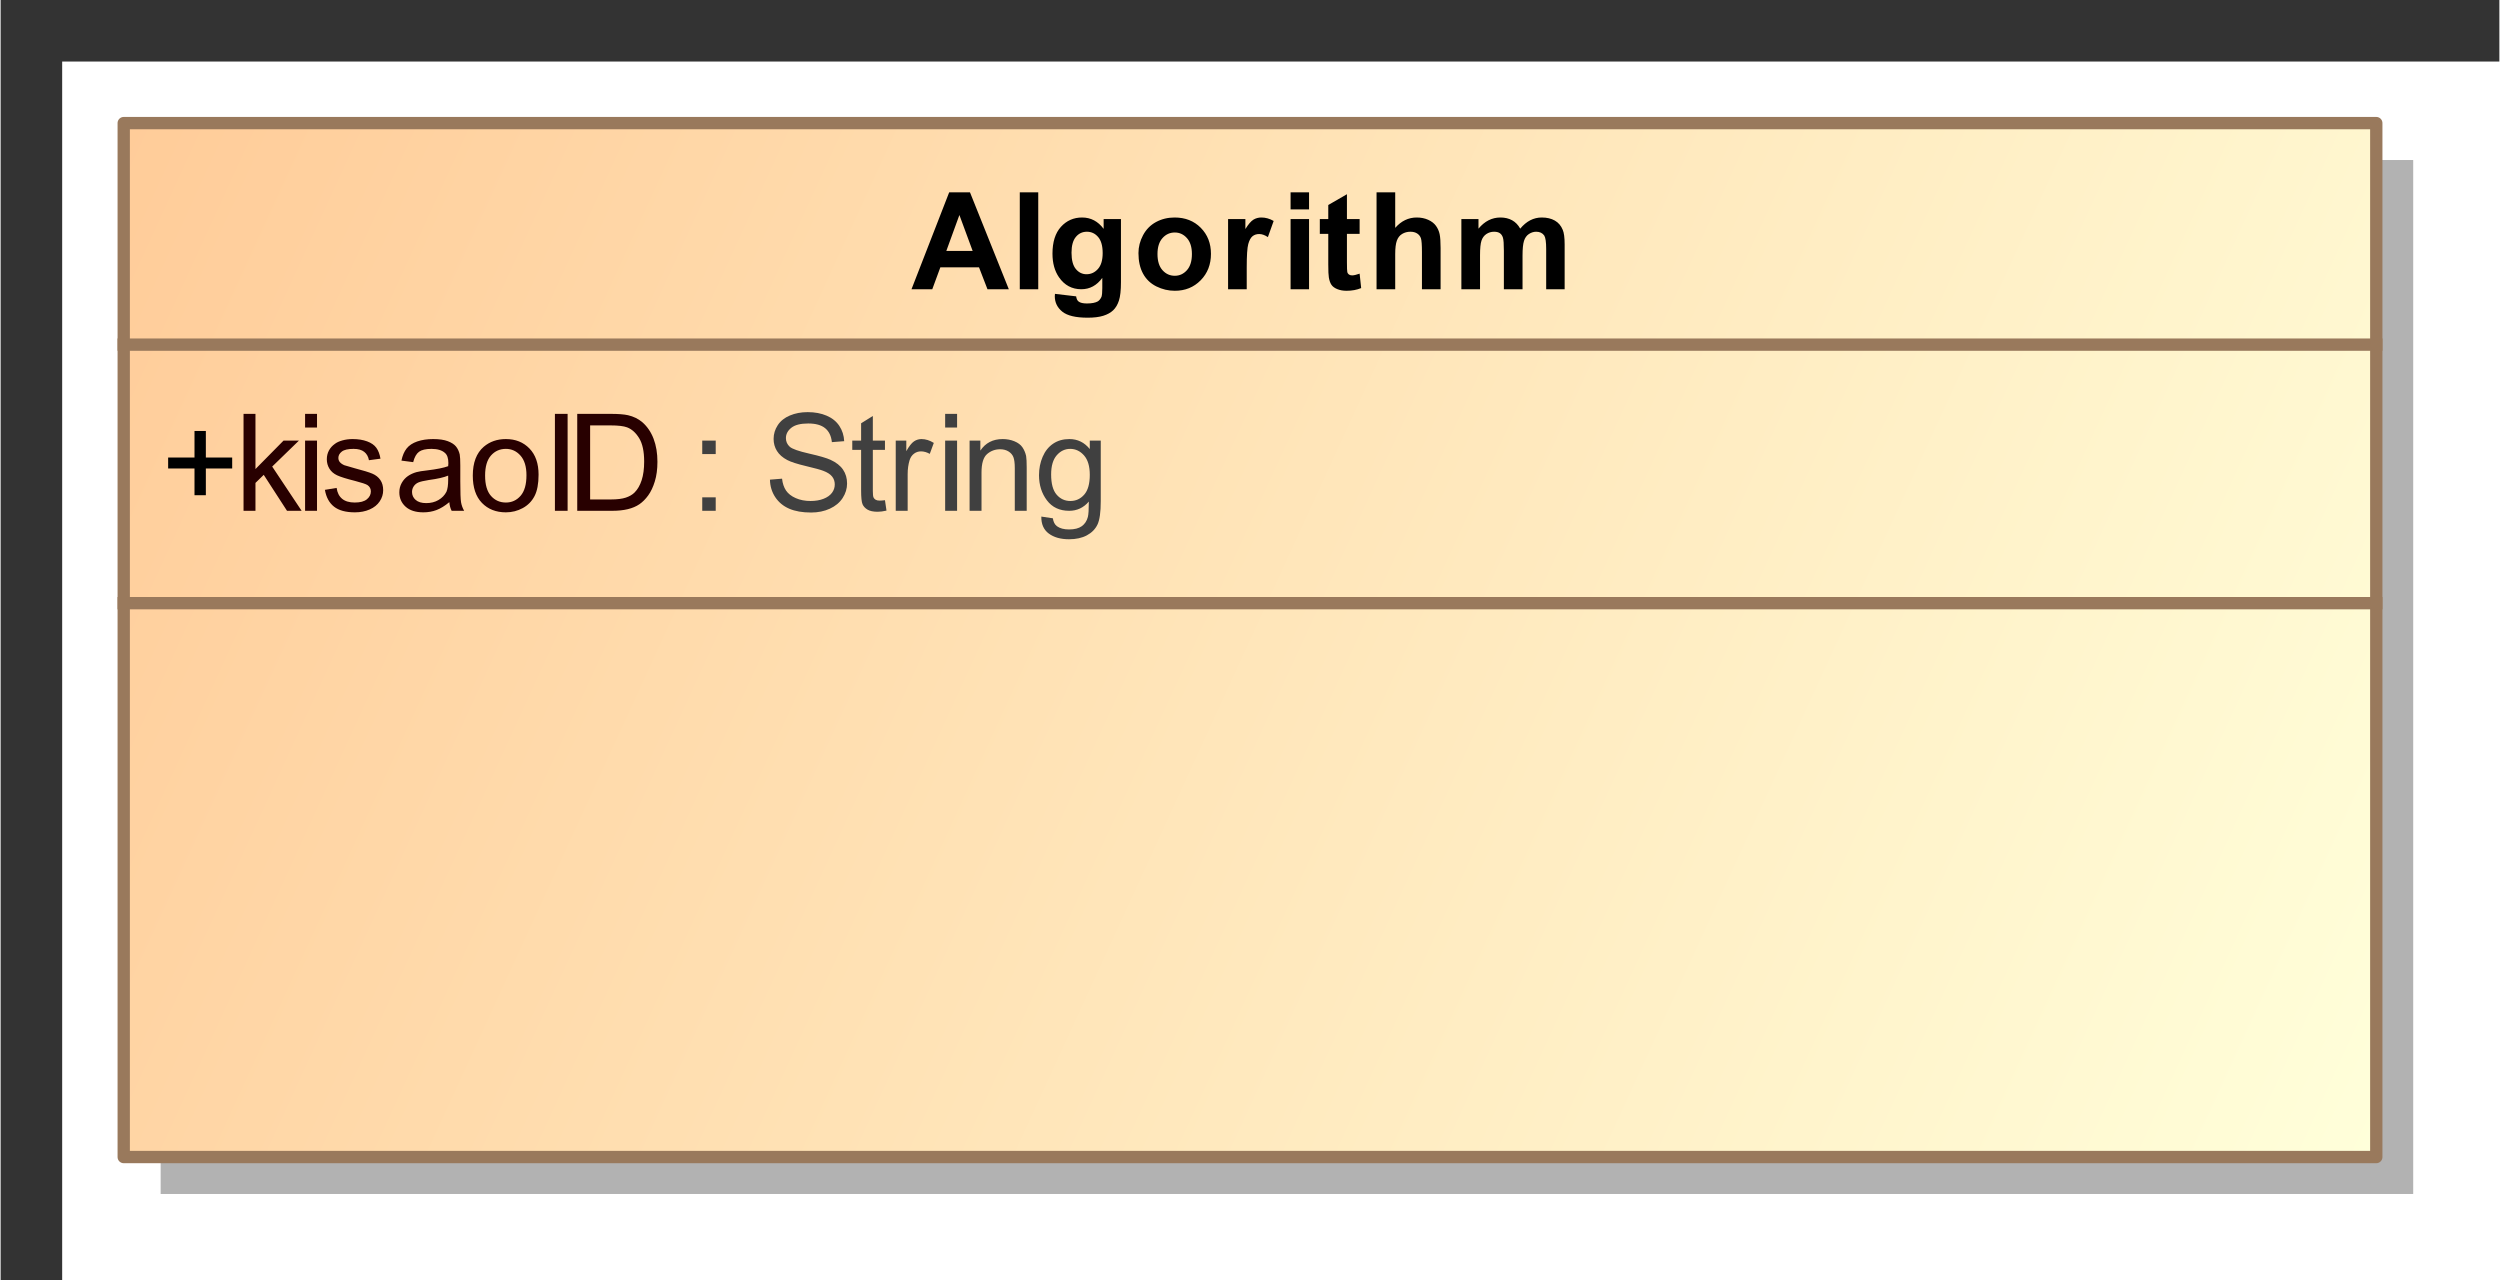 <?xml version="1.0" encoding="UTF-8"?>
<!DOCTYPE svg PUBLIC '-//W3C//DTD SVG 1.0//EN'
          'http://www.w3.org/TR/2001/REC-SVG-20010904/DTD/svg10.dtd'>
<svg fill-opacity="1" xmlns:xlink="http://www.w3.org/1999/xlink" color-rendering="auto" color-interpolation="auto" stroke="black" text-rendering="auto" stroke-linecap="square" width="2.115in" stroke-miterlimit="10" stroke-opacity="1" shape-rendering="auto" fill="black" stroke-dasharray="none" font-weight="normal" stroke-width="1" viewBox="0 0 203 104" height="1.083in" xmlns="http://www.w3.org/2000/svg" font-family="&apos;Arial&apos;" font-style="normal" stroke-linejoin="miter" font-size="12" stroke-dashoffset="0" image-rendering="auto"
><rect x="0" y="0" width="203" height="104" fill="#333333" stroke="none"/><!--Generated by the Batik Graphics2D SVG Generator
 This is MagicDraw diagram.--><defs id="genericDefs"
  /><g
  ><defs id="defs1"
    ><linearGradient x1="49" gradientUnits="userSpaceOnUse" x2="232" y1="49" y2="133" id="linearGradient1" spreadMethod="pad"
      ><stop stop-opacity="1" stop-color="rgb(255,204,153)" offset="0%"
        /><stop stop-opacity="1" stop-color="rgb(255,255,218)" offset="100%"
      /></linearGradient
      ><clipPath clipPathUnits="userSpaceOnUse" id="clipPath1"
      ><path d="M0 -5 L242 -5 L242 143 L0 143 L0 -5 Z"
      /></clipPath
      ><clipPath clipPathUnits="userSpaceOnUse" id="clipPath2"
      ><path d="M39 34 L281 34 L281 182 L39 182 L39 34 Z"
      /></clipPath
    ></defs
    ><g fill="white" stroke="white"
    ><rect x="5" width="1104" height="609" y="5" clip-path="url(#clipPath1)" stroke="none"
      /><rect x="52" y="52" transform="translate(-39,-39)" clip-path="url(#clipPath2)" fill="rgb(178,178,178)" width="183" text-rendering="geometricPrecision" height="84" stroke="none"
      /><rect x="49" y="49" transform="translate(-39,-39)" clip-path="url(#clipPath2)" fill="url(#linearGradient1)" width="183" text-rendering="geometricPrecision" height="84" stroke="none"
    /></g
    ><g fill="rgb(153,121,92)" text-rendering="geometricPrecision" transform="translate(-39,-39)" stroke-linejoin="round" stroke-linecap="butt" stroke="rgb(153,121,92)"
    ><rect fill="none" x="49" width="183" height="84" y="49" clip-path="url(#clipPath2)"
      /><line y2="67" fill="none" x1="49" clip-path="url(#clipPath2)" x2="232" y1="67"
      /><path fill="black" d="M54.75 79.232 L54.75 77.06 L52.609 77.06 L52.609 76.17 L54.75 76.17 L54.75 74.013 L55.672 74.013 L55.672 76.17 L57.812 76.17 L57.812 77.06 L55.672 77.06 L55.672 79.232 L54.75 79.232 Z" clip-path="url(#clipPath2)" stroke="none"
      /><path fill="rgb(40,0,0)" d="M58.734 80.498 L58.734 72.623 L59.703 72.623 L59.703 77.107 L61.984 74.795 L63.234 74.795 L61.062 76.904 L63.453 80.498 L62.266 80.498 L60.375 77.576 L59.703 78.232 L59.703 80.498 L58.734 80.498 ZM63.734 73.732 L63.734 72.623 L64.703 72.623 L64.703 73.732 L63.734 73.732 ZM63.734 80.498 L63.734 74.795 L64.703 74.795 L64.703 80.498 L63.734 80.498 ZM65.344 78.795 L66.297 78.638 Q66.375 79.217 66.742 79.521 Q67.109 79.826 67.766 79.826 Q68.438 79.826 68.758 79.56 Q69.078 79.295 69.078 78.92 Q69.078 78.592 68.797 78.404 Q68.594 78.279 67.812 78.076 Q66.75 77.81 66.336 77.615 Q65.922 77.42 65.711 77.076 Q65.5 76.732 65.5 76.31 Q65.5 75.92 65.672 75.599 Q65.844 75.279 66.156 75.06 Q66.375 74.888 66.766 74.779 Q67.156 74.67 67.594 74.67 Q68.266 74.67 68.773 74.857 Q69.281 75.045 69.523 75.381 Q69.766 75.717 69.859 76.263 L68.922 76.388 Q68.844 75.951 68.539 75.709 Q68.234 75.467 67.672 75.467 Q67 75.467 66.719 75.685 Q66.438 75.904 66.438 76.201 Q66.438 76.388 66.547 76.529 Q66.672 76.685 66.922 76.795 Q67.062 76.842 67.781 77.045 Q68.797 77.31 69.203 77.482 Q69.609 77.654 69.844 77.99 Q70.078 78.326 70.078 78.826 Q70.078 79.31 69.797 79.732 Q69.516 80.154 68.984 80.388 Q68.453 80.623 67.781 80.623 Q66.672 80.623 66.086 80.162 Q65.5 79.701 65.344 78.795 ZM75.453 79.795 Q74.906 80.248 74.414 80.435 Q73.922 80.623 73.344 80.623 Q72.406 80.623 71.898 80.162 Q71.391 79.701 71.391 78.998 Q71.391 78.576 71.586 78.232 Q71.781 77.888 72.086 77.677 Q72.391 77.467 72.781 77.357 Q73.062 77.279 73.641 77.217 Q74.812 77.076 75.359 76.873 Q75.375 76.685 75.375 76.623 Q75.375 76.029 75.094 75.795 Q74.734 75.467 74 75.467 Q73.312 75.467 72.992 75.701 Q72.672 75.935 72.516 76.545 L71.562 76.42 Q71.688 75.81 71.984 75.435 Q72.281 75.06 72.844 74.865 Q73.406 74.67 74.141 74.67 Q74.875 74.67 75.328 74.842 Q75.781 75.013 75.992 75.271 Q76.203 75.529 76.297 75.92 Q76.344 76.17 76.344 76.826 L76.344 78.107 Q76.344 79.451 76.406 79.81 Q76.469 80.17 76.656 80.498 L75.641 80.498 Q75.484 80.201 75.453 79.795 ZM75.359 77.638 Q74.844 77.857 73.781 77.998 Q73.188 78.092 72.945 78.193 Q72.703 78.295 72.562 78.506 Q72.422 78.717 72.422 78.967 Q72.422 79.357 72.719 79.615 Q73.016 79.873 73.578 79.873 Q74.141 79.873 74.57 79.623 Q75 79.373 75.219 78.951 Q75.359 78.623 75.359 77.982 L75.359 77.638 ZM77.359 77.638 Q77.359 76.06 78.25 75.295 Q78.984 74.67 80.047 74.67 Q81.219 74.67 81.961 75.435 Q82.703 76.201 82.703 77.56 Q82.703 78.67 82.375 79.302 Q82.047 79.935 81.414 80.279 Q80.781 80.623 80.047 80.623 Q78.844 80.623 78.102 79.857 Q77.359 79.092 77.359 77.638 ZM78.359 77.638 Q78.359 78.748 78.836 79.287 Q79.312 79.826 80.047 79.826 Q80.766 79.826 81.242 79.279 Q81.719 78.732 81.719 77.607 Q81.719 76.56 81.234 76.013 Q80.75 75.467 80.047 75.467 Q79.312 75.467 78.836 76.006 Q78.359 76.545 78.359 77.638 ZM84.031 80.498 L84.031 72.623 L85.062 72.623 L85.062 80.498 L84.031 80.498 ZM85.844 80.498 L85.844 72.623 L88.562 72.623 Q89.484 72.623 89.969 72.732 Q90.641 72.888 91.125 73.295 Q91.734 73.826 92.047 74.646 Q92.359 75.467 92.359 76.513 Q92.359 77.42 92.148 78.107 Q91.938 78.795 91.609 79.248 Q91.281 79.701 90.891 79.967 Q90.5 80.232 89.953 80.365 Q89.406 80.498 88.688 80.498 L85.844 80.498 ZM86.891 79.576 L88.578 79.576 Q89.344 79.576 89.789 79.427 Q90.234 79.279 90.5 79.013 Q90.875 78.638 91.078 78.013 Q91.281 77.388 91.281 76.498 Q91.281 75.263 90.875 74.599 Q90.469 73.935 89.891 73.717 Q89.469 73.56 88.547 73.56 L86.891 73.56 L86.891 79.576 Z" clip-path="url(#clipPath2)" stroke="none"
      /><path fill="rgb(64,64,64)" d="M96 75.888 L96 74.795 L97.094 74.795 L97.094 75.888 L96 75.888 ZM96 80.498 L96 79.404 L97.094 79.404 L97.094 80.498 L96 80.498 ZM101.5 77.967 L102.484 77.888 Q102.547 78.467 102.805 78.849 Q103.062 79.232 103.594 79.467 Q104.125 79.701 104.797 79.701 Q105.406 79.701 105.859 79.521 Q106.312 79.342 106.539 79.037 Q106.766 78.732 106.766 78.357 Q106.766 77.982 106.547 77.709 Q106.328 77.435 105.828 77.248 Q105.516 77.123 104.43 76.865 Q103.344 76.607 102.906 76.373 Q102.344 76.076 102.07 75.638 Q101.797 75.201 101.797 74.654 Q101.797 74.06 102.133 73.545 Q102.469 73.029 103.117 72.756 Q103.766 72.482 104.562 72.482 Q105.438 72.482 106.109 72.771 Q106.781 73.06 107.141 73.607 Q107.5 74.154 107.531 74.842 L106.531 74.92 Q106.453 74.17 105.984 73.787 Q105.516 73.404 104.609 73.404 Q103.672 73.404 103.234 73.756 Q102.797 74.107 102.797 74.592 Q102.797 75.013 103.109 75.295 Q103.406 75.56 104.68 75.849 Q105.953 76.138 106.422 76.357 Q107.109 76.67 107.438 77.154 Q107.766 77.638 107.766 78.279 Q107.766 78.904 107.406 79.459 Q107.047 80.013 106.367 80.326 Q105.688 80.638 104.844 80.638 Q103.781 80.638 103.062 80.326 Q102.344 80.013 101.93 79.388 Q101.516 78.763 101.5 77.967 ZM110.844 79.638 L110.969 80.482 Q110.562 80.576 110.25 80.576 Q109.719 80.576 109.43 80.404 Q109.141 80.232 109.023 79.967 Q108.906 79.701 108.906 78.826 L108.906 75.545 L108.188 75.545 L108.188 74.795 L108.906 74.795 L108.906 73.388 L109.859 72.795 L109.859 74.795 L110.844 74.795 L110.844 75.545 L109.859 75.545 L109.859 78.888 Q109.859 79.295 109.914 79.412 Q109.969 79.529 110.086 79.599 Q110.203 79.67 110.406 79.67 Q110.578 79.67 110.844 79.638 ZM111.719 80.498 L111.719 74.795 L112.578 74.795 L112.578 75.654 Q112.922 75.045 113.203 74.857 Q113.484 74.67 113.812 74.67 Q114.312 74.67 114.812 74.982 L114.484 75.873 Q114.125 75.67 113.766 75.67 Q113.453 75.67 113.203 75.857 Q112.953 76.045 112.844 76.388 Q112.688 76.904 112.688 77.513 L112.688 80.498 L111.719 80.498 ZM115.734 73.732 L115.734 72.623 L116.703 72.623 L116.703 73.732 L115.734 73.732 ZM115.734 80.498 L115.734 74.795 L116.703 74.795 L116.703 80.498 L115.734 80.498 ZM117.719 80.498 L117.719 74.795 L118.594 74.795 L118.594 75.607 Q119.219 74.67 120.406 74.67 Q120.922 74.67 121.359 74.849 Q121.797 75.029 122.008 75.334 Q122.219 75.638 122.312 76.045 Q122.359 76.326 122.359 76.998 L122.359 80.498 L121.391 80.498 L121.391 77.029 Q121.391 76.435 121.281 76.146 Q121.172 75.857 120.883 75.677 Q120.594 75.498 120.203 75.498 Q119.594 75.498 119.141 75.888 Q118.688 76.279 118.688 77.388 L118.688 80.498 L117.719 80.498 ZM123.547 80.967 L124.484 81.107 Q124.547 81.545 124.812 81.748 Q125.172 82.013 125.797 82.013 Q126.469 82.013 126.836 81.748 Q127.203 81.482 127.328 80.998 Q127.406 80.701 127.406 79.748 Q126.766 80.498 125.812 80.498 Q124.641 80.498 124 79.646 Q123.359 78.795 123.359 77.607 Q123.359 76.795 123.656 76.107 Q123.953 75.42 124.508 75.045 Q125.062 74.67 125.828 74.67 Q126.828 74.67 127.484 75.482 L127.484 74.795 L128.375 74.795 L128.375 79.717 Q128.375 81.06 128.109 81.615 Q127.844 82.17 127.25 82.49 Q126.656 82.81 125.797 82.81 Q124.781 82.81 124.156 82.349 Q123.531 81.888 123.547 80.967 ZM124.344 77.545 Q124.344 78.67 124.789 79.185 Q125.234 79.701 125.906 79.701 Q126.578 79.701 127.031 79.185 Q127.484 78.67 127.484 77.576 Q127.484 76.529 127.016 75.998 Q126.547 75.467 125.891 75.467 Q125.25 75.467 124.797 75.99 Q124.344 76.513 124.344 77.545 Z" clip-path="url(#clipPath2)" stroke="none"
      /><line y2="88" fill="none" x1="49" clip-path="url(#clipPath2)" x2="232" y1="88"
      /><path fill="black" d="M120.906 62.498 L119.172 62.498 L118.484 60.717 L115.344 60.717 L114.688 62.498 L113 62.498 L116.062 54.623 L117.75 54.623 L120.906 62.498 ZM117.969 59.388 L116.891 56.467 L115.828 59.388 L117.969 59.388 ZM121.797 62.498 L121.797 54.623 L123.297 54.623 L123.297 62.498 L121.797 62.498 ZM124.656 62.873 L126.375 63.076 Q126.422 63.388 126.578 63.498 Q126.781 63.654 127.25 63.654 Q127.844 63.654 128.141 63.482 Q128.328 63.357 128.438 63.107 Q128.5 62.904 128.5 62.404 L128.5 61.576 Q127.828 62.498 126.797 62.498 Q125.656 62.498 124.984 61.529 Q124.453 60.763 124.453 59.607 Q124.453 58.185 125.141 57.428 Q125.828 56.67 126.859 56.67 Q127.922 56.67 128.609 57.592 L128.609 56.795 L130.016 56.795 L130.016 61.92 Q130.016 62.92 129.852 63.42 Q129.688 63.92 129.383 64.209 Q129.078 64.498 128.578 64.654 Q128.078 64.81 127.312 64.81 Q125.859 64.81 125.25 64.318 Q124.641 63.826 124.641 63.06 Q124.641 62.982 124.656 62.873 ZM126 59.529 Q126 60.435 126.352 60.857 Q126.703 61.279 127.219 61.279 Q127.766 61.279 128.148 60.849 Q128.531 60.42 128.531 59.56 Q128.531 58.685 128.164 58.256 Q127.797 57.826 127.25 57.826 Q126.703 57.826 126.352 58.248 Q126 58.67 126 59.529 ZM131.438 59.56 Q131.438 58.81 131.812 58.107 Q132.188 57.404 132.867 57.037 Q133.547 56.67 134.375 56.67 Q135.672 56.67 136.5 57.506 Q137.328 58.342 137.328 59.623 Q137.328 60.92 136.492 61.771 Q135.656 62.623 134.391 62.623 Q133.609 62.623 132.898 62.271 Q132.188 61.92 131.812 61.232 Q131.438 60.545 131.438 59.56 ZM132.984 59.638 Q132.984 60.498 133.391 60.951 Q133.797 61.404 134.391 61.404 Q134.969 61.404 135.375 60.951 Q135.781 60.498 135.781 59.638 Q135.781 58.795 135.375 58.342 Q134.969 57.888 134.391 57.888 Q133.797 57.888 133.391 58.342 Q132.984 58.795 132.984 59.638 ZM140.234 62.498 L138.719 62.498 L138.719 56.795 L140.125 56.795 L140.125 57.607 Q140.484 57.029 140.773 56.849 Q141.062 56.67 141.422 56.67 Q141.938 56.67 142.422 56.951 L141.953 58.263 Q141.578 58.013 141.25 58.013 Q140.922 58.013 140.703 58.193 Q140.484 58.373 140.359 58.826 Q140.234 59.279 140.234 60.732 L140.234 62.498 ZM143.797 56.013 L143.797 54.623 L145.297 54.623 L145.297 56.013 L143.797 56.013 ZM143.797 62.498 L143.797 56.795 L145.297 56.795 L145.297 62.498 L143.797 62.498 ZM149.406 56.795 L149.406 57.998 L148.375 57.998 L148.375 60.295 Q148.375 60.998 148.406 61.115 Q148.438 61.232 148.539 61.303 Q148.641 61.373 148.797 61.373 Q149 61.373 149.406 61.232 L149.531 62.404 Q149 62.623 148.344 62.623 Q147.922 62.623 147.594 62.49 Q147.266 62.357 147.117 62.138 Q146.969 61.92 146.906 61.545 Q146.859 61.279 146.859 60.482 L146.859 57.998 L146.172 57.998 L146.172 56.795 L146.859 56.795 L146.859 55.654 L148.375 54.779 L148.375 56.795 L149.406 56.795 ZM152.297 54.623 L152.297 57.513 Q153.031 56.67 154.047 56.67 Q154.562 56.67 154.977 56.857 Q155.391 57.045 155.609 57.349 Q155.828 57.654 155.906 58.021 Q155.984 58.388 155.984 59.154 L155.984 62.498 L154.469 62.498 L154.469 59.482 Q154.469 58.592 154.383 58.349 Q154.297 58.107 154.078 57.967 Q153.859 57.826 153.531 57.826 Q153.156 57.826 152.859 58.006 Q152.562 58.185 152.43 58.553 Q152.297 58.92 152.297 59.638 L152.297 62.498 L150.781 62.498 L150.781 54.623 L152.297 54.623 ZM157.672 56.795 L159.062 56.795 L159.062 57.576 Q159.812 56.67 160.844 56.67 Q161.391 56.67 161.797 56.896 Q162.203 57.123 162.453 57.576 Q162.828 57.123 163.266 56.896 Q163.703 56.67 164.203 56.67 Q164.828 56.67 165.266 56.92 Q165.703 57.17 165.906 57.67 Q166.062 58.029 166.062 58.857 L166.062 62.498 L164.562 62.498 L164.562 59.232 Q164.562 58.388 164.406 58.138 Q164.188 57.826 163.75 57.826 Q163.438 57.826 163.156 58.013 Q162.875 58.201 162.758 58.576 Q162.641 58.951 162.641 59.763 L162.641 62.498 L161.125 62.498 L161.125 59.373 Q161.125 58.545 161.047 58.303 Q160.969 58.06 160.797 57.943 Q160.625 57.826 160.328 57.826 Q159.984 57.826 159.703 58.013 Q159.422 58.201 159.305 58.553 Q159.188 58.904 159.188 59.732 L159.188 62.498 L157.672 62.498 L157.672 56.795 Z" clip-path="url(#clipPath2)" stroke="none"
    /></g
  ></g
></svg
>
